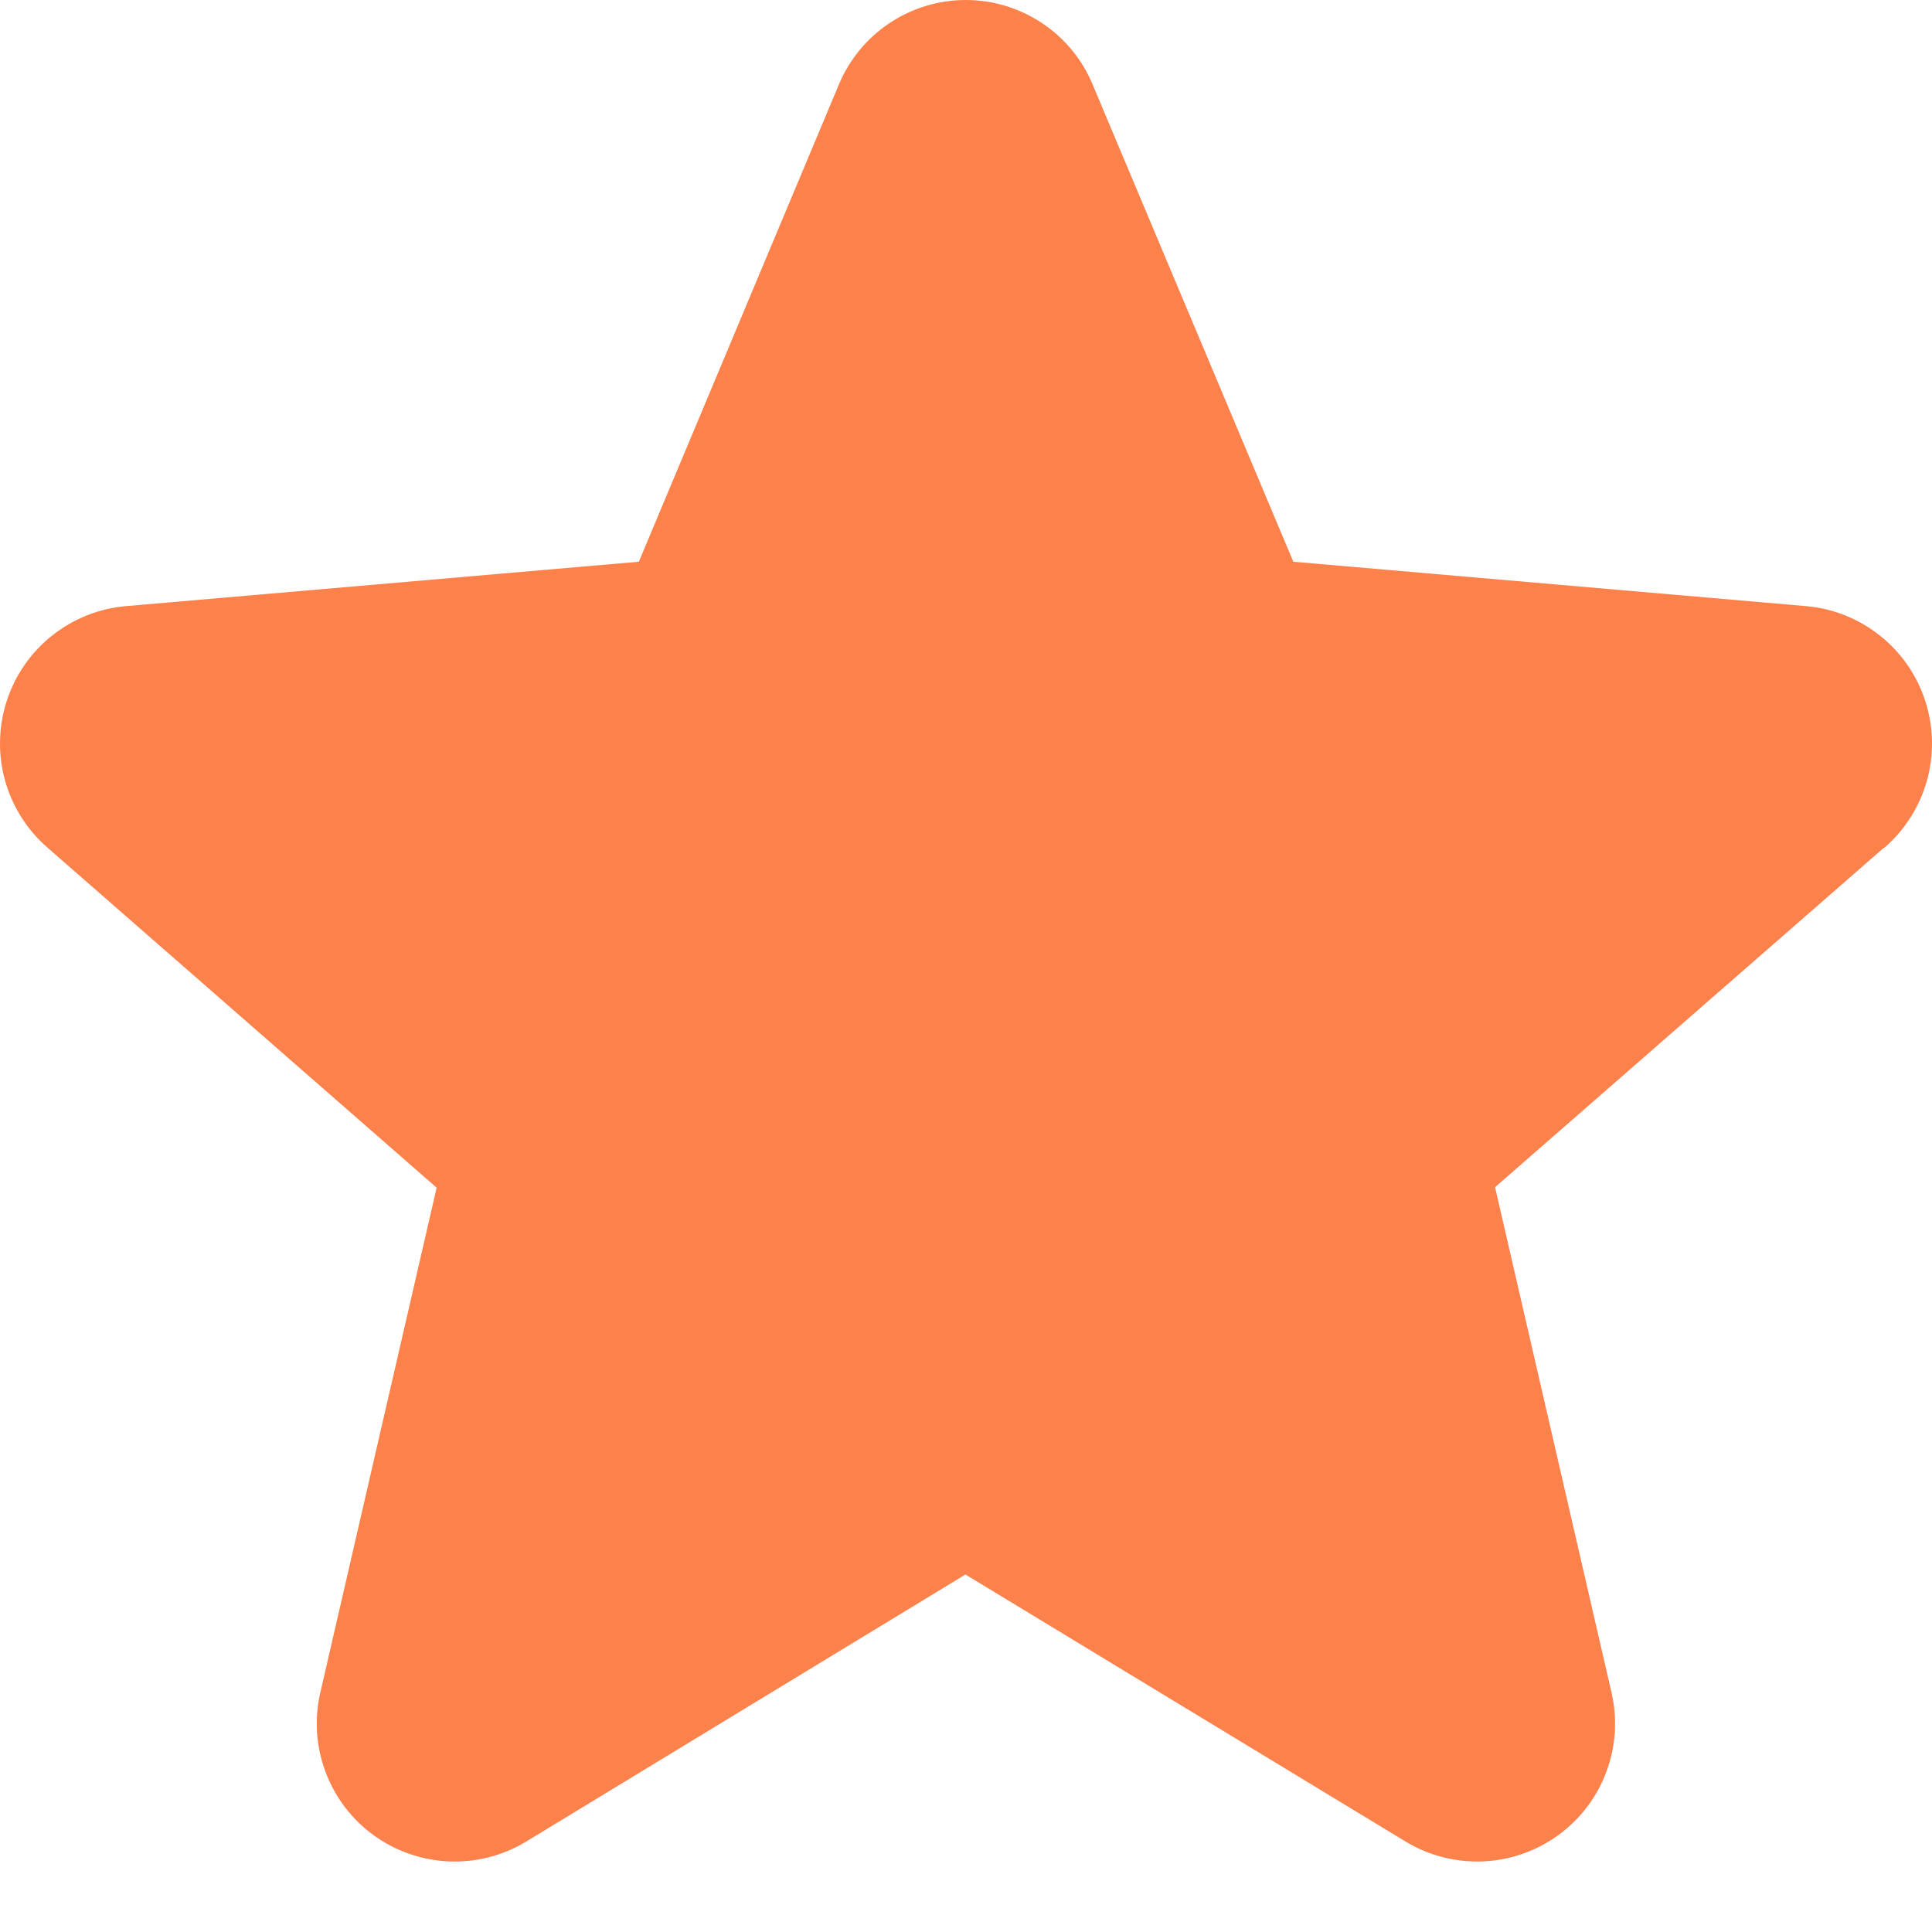 <svg width="24" height="24" viewBox="0 0 24 24" fill="none" xmlns="http://www.w3.org/2000/svg">
<path d="M23.4 10.533L18.572 14.748L20.018 21.022C20.095 21.35 20.073 21.693 19.955 22.009C19.838 22.325 19.63 22.599 19.357 22.797C19.085 22.995 18.76 23.108 18.424 23.123C18.087 23.137 17.754 23.053 17.465 22.879L11.993 19.559L6.532 22.879C6.244 23.053 5.911 23.137 5.574 23.123C5.238 23.108 4.913 22.995 4.64 22.797C4.368 22.599 4.16 22.325 4.043 22.009C3.925 21.693 3.903 21.35 3.98 21.022L5.424 14.754L0.594 10.533C0.339 10.313 0.154 10.022 0.063 9.697C-0.028 9.372 -0.02 9.028 0.084 8.707C0.188 8.386 0.384 8.103 0.649 7.894C0.913 7.684 1.234 7.557 1.57 7.529L7.936 6.978L10.421 1.05C10.551 0.739 10.77 0.473 11.05 0.287C11.331 0.1 11.66 0 11.997 0C12.334 0 12.664 0.1 12.944 0.287C13.225 0.473 13.444 0.739 13.573 1.05L16.066 6.978L22.43 7.529C22.767 7.557 23.087 7.684 23.351 7.894C23.616 8.103 23.812 8.386 23.916 8.707C24.02 9.028 24.028 9.372 23.937 9.697C23.846 10.022 23.661 10.313 23.406 10.533H23.4Z" fill="#FD814A"/>
</svg>

